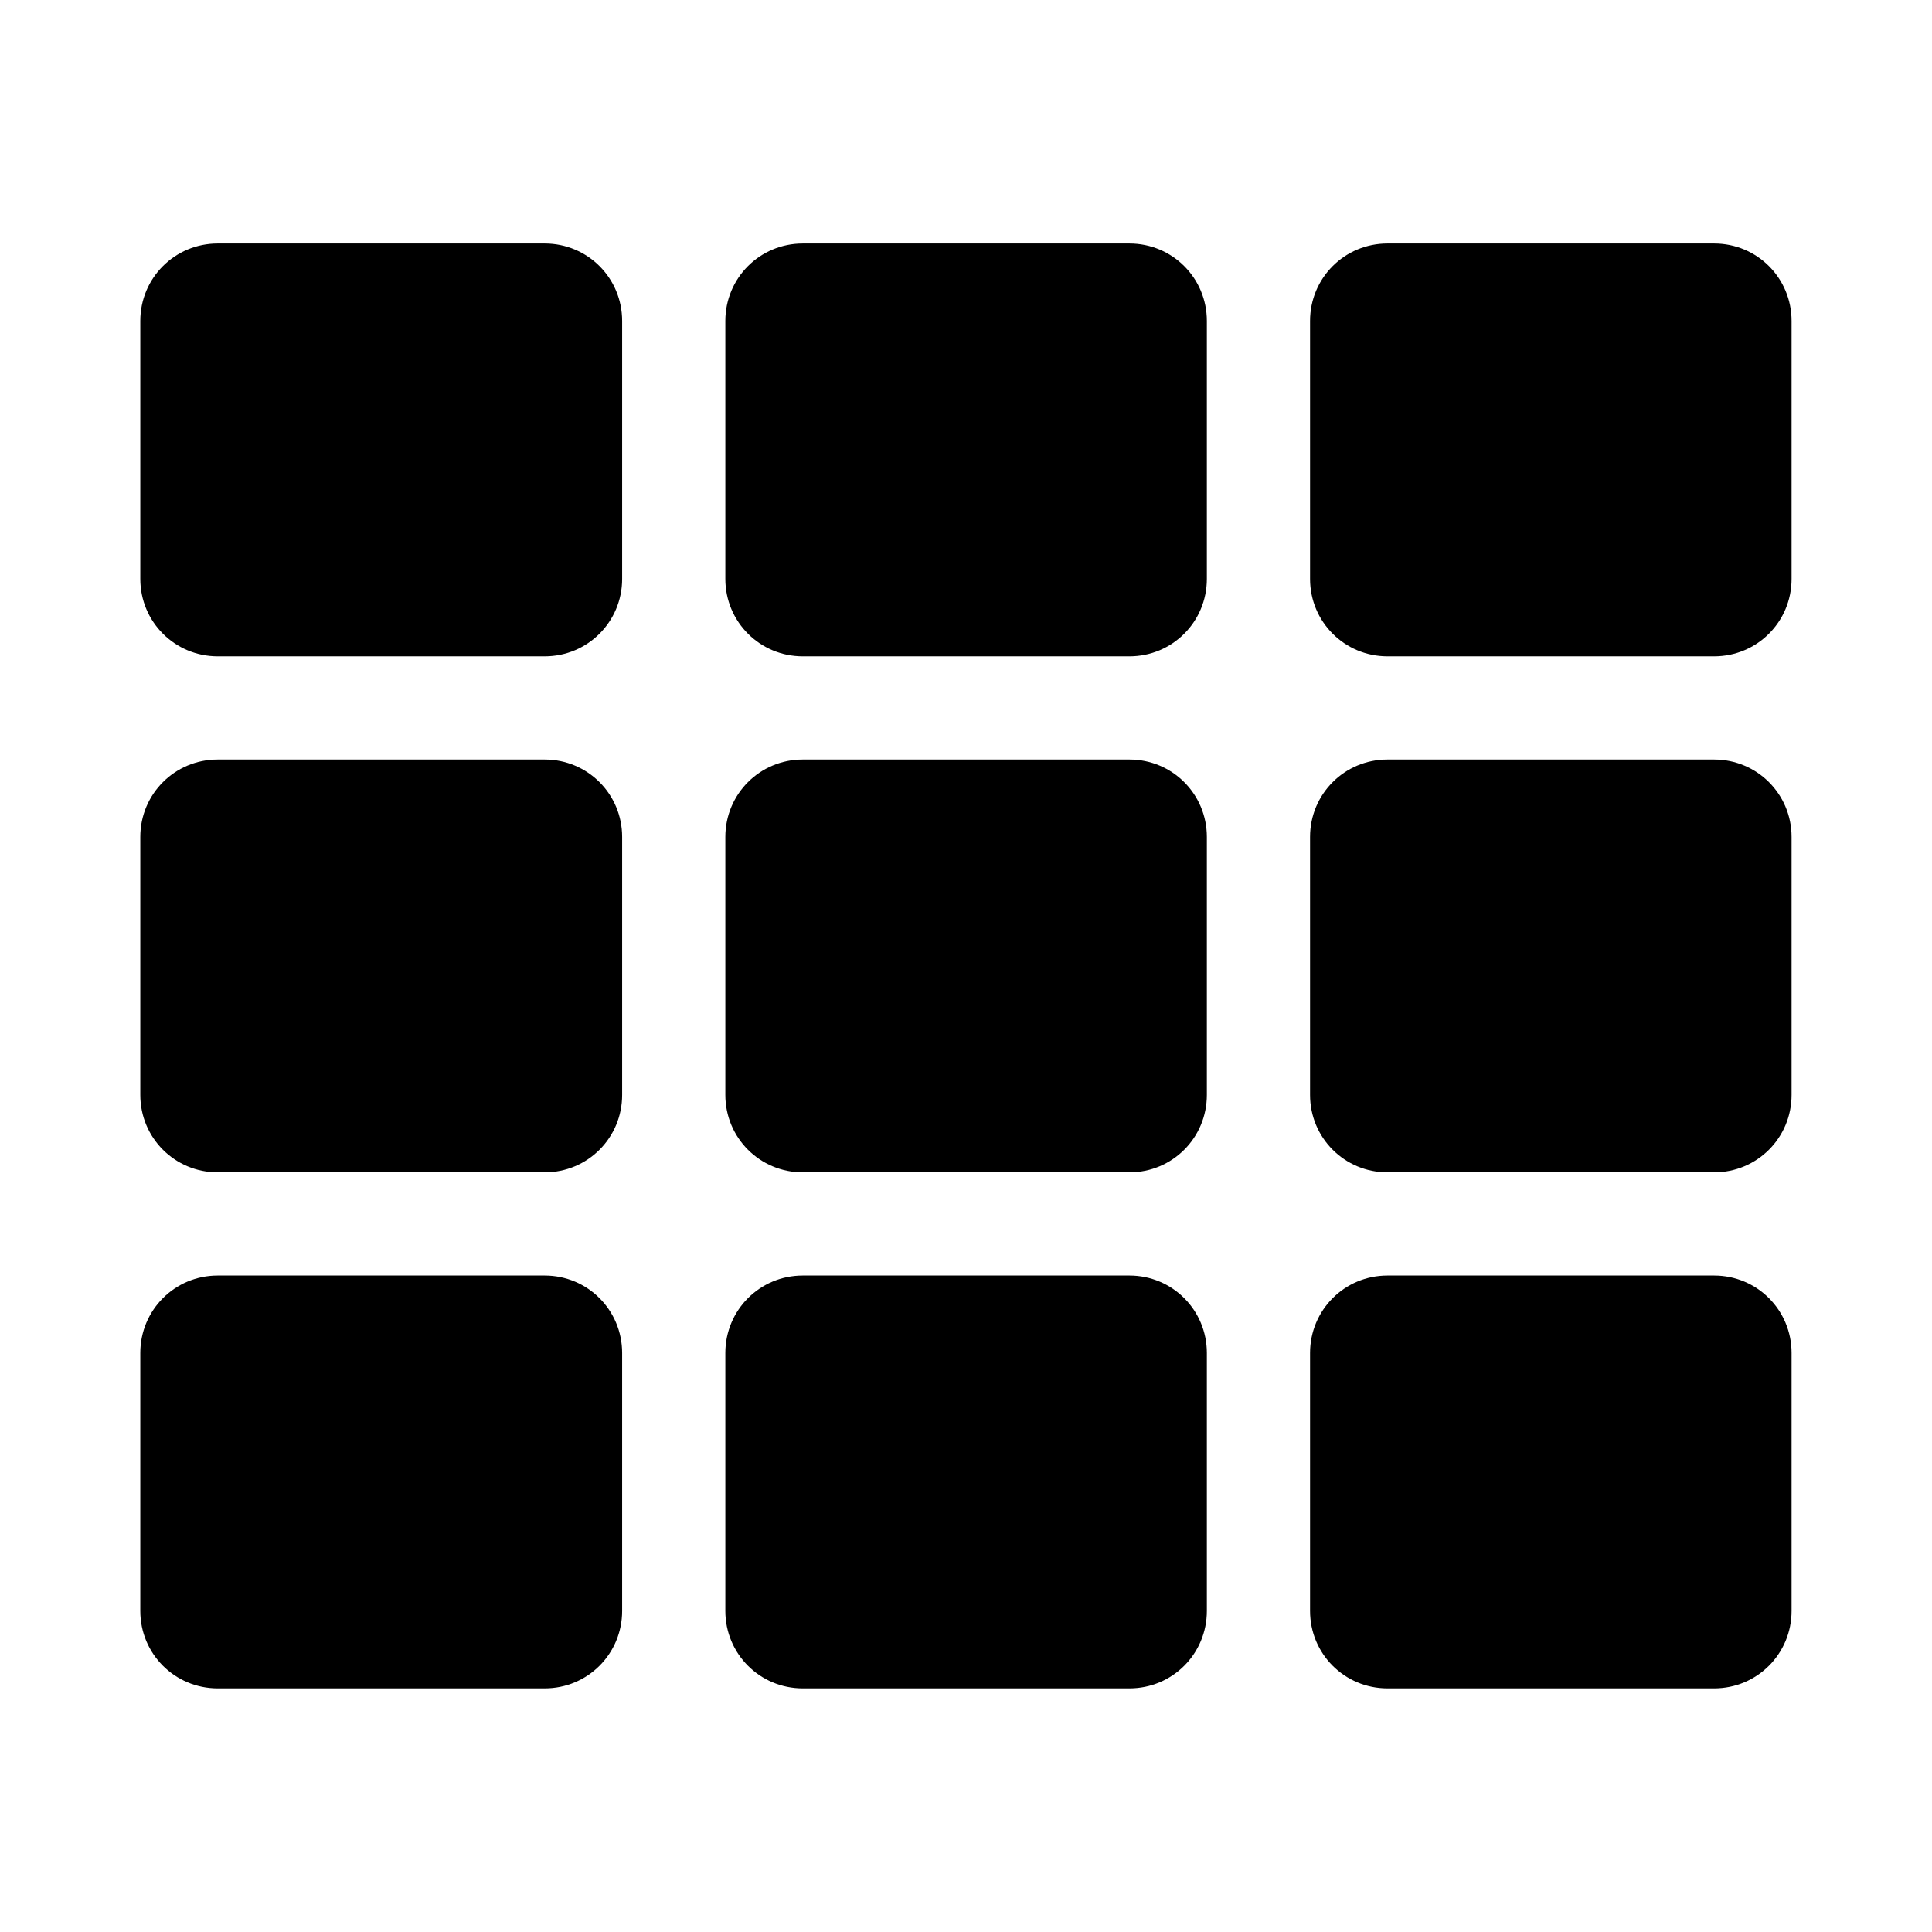 <svg xmlns="http://www.w3.org/2000/svg" width="100%" height="100%" viewBox="0 0 599.04 599.04"><path fill="currentColor" d="M192.9 99.5v80c0 13.3-10.7 24-24 24h-101.4c-13.3 0-24-10.7-24-24v-80c0-13.3 10.7-24 24-24h101.4c13.3 0 24 10.7 24 24zM374.2 339.5c0 13.3-10.7 24-24 24h-101.3c-13.3 0-24-10.7-24-24v-80c0-13.3 10.7-24 24-24h101.3c13.3 0 24 10.7 24 24v80zM406.2 99.5c0-13.3 10.7-24 24-24h101.3c13.3 0 24 10.7 24 24v80c0 13.3-10.7 24-24 24h-101.3c-13.3 0-24-10.7-24-24v-80zM374.2 179.5c0 13.3-10.7 24-24 24h-101.3c-13.3 0-24-10.7-24-24v-80c0-13.3 10.7-24 24-24h101.3c13.3 0 24 10.7 24 24v80zM168.9 235.5c13.3 0 24 10.7 24 24v80c0 13.3-10.7 24-24 24h-101.4c-13.3 0-24-10.7-24-24v-80c0-13.3 10.7-24 24-24h101.4zM43.5 419.5c0-13.3 10.7-24 24-24h101.4c13.3 0 24 10.7 24 24v80c0 13.3-10.7 24-24 24h-101.4c-13.3 0-24-10.7-24-24v-80zM430.2 363.5c-13.3 0-24-10.7-24-24v-80c0-13.3 10.7-24 24-24h101.3c13.3 0 24 10.7 24 24v80c0 13.3-10.7 24-24 24h-101.3zM430.2 523.5c-13.3 0-24-10.7-24-24v-80c0-13.3 10.7-24 24-24h101.3c13.3 0 24 10.7 24 24v80c0 13.3-10.7 24-24 24h-101.3zM224.9 419.5c0-13.3 10.7-24 24-24h101.3c13.3 0 24 10.7 24 24v80c0 13.3-10.7 24-24 24h-101.3c-13.3 0-24-10.7-24-24v-80z" /></svg>